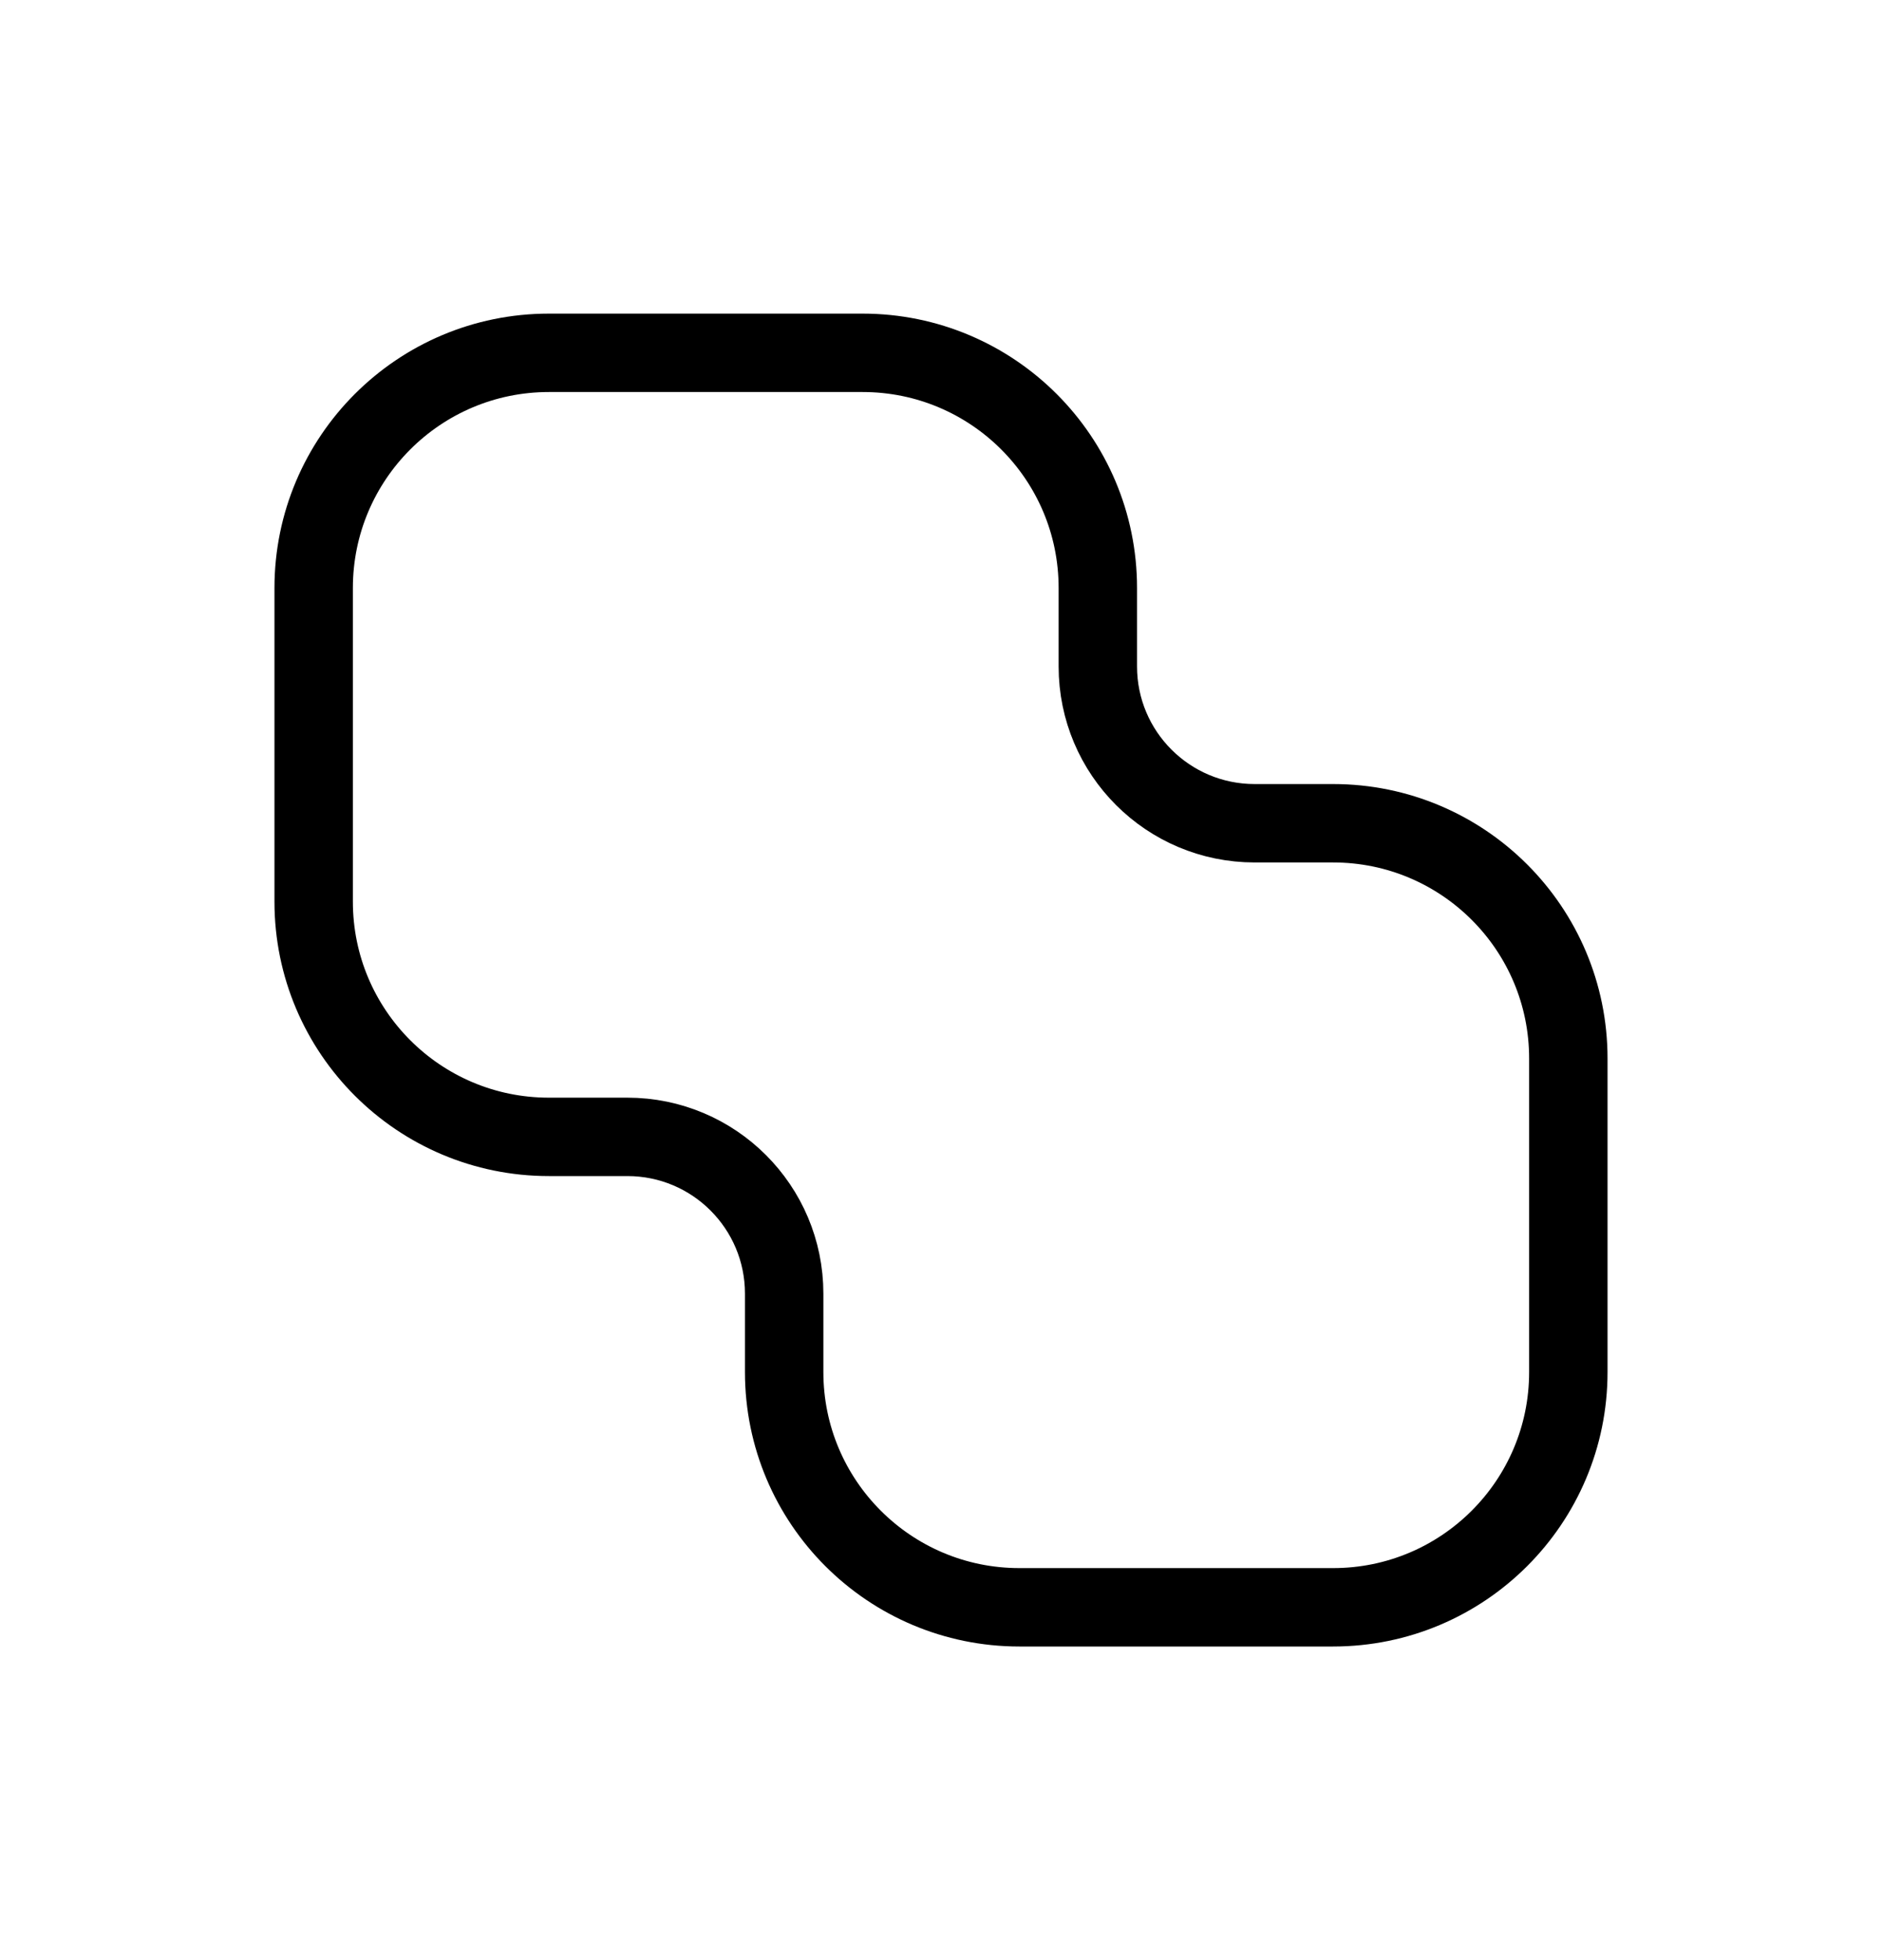 <svg width="24" height="25" viewBox="0 0 24 25" fill="none" xmlns="http://www.w3.org/2000/svg">
<path d="M11 4.5C12.657 4.5 14 5.843 14 7.5V8.5C14 9.605 14.895 10.5 16 10.5H17C18.657 10.5 20 11.843 20 13.5L20 17.5C20 19.157 18.657 20.5 17 20.5H13C11.343 20.5 10 19.157 10 17.5V16.5C10 15.395 9.105 14.5 8 14.5H7C5.343 14.5 4 13.157 4 11.5V7.5C4 5.843 5.343 4.5 7 4.5H11Z" stroke="currentColor" stroke-linecap="round" stroke-linejoin="round"/>
</svg>

